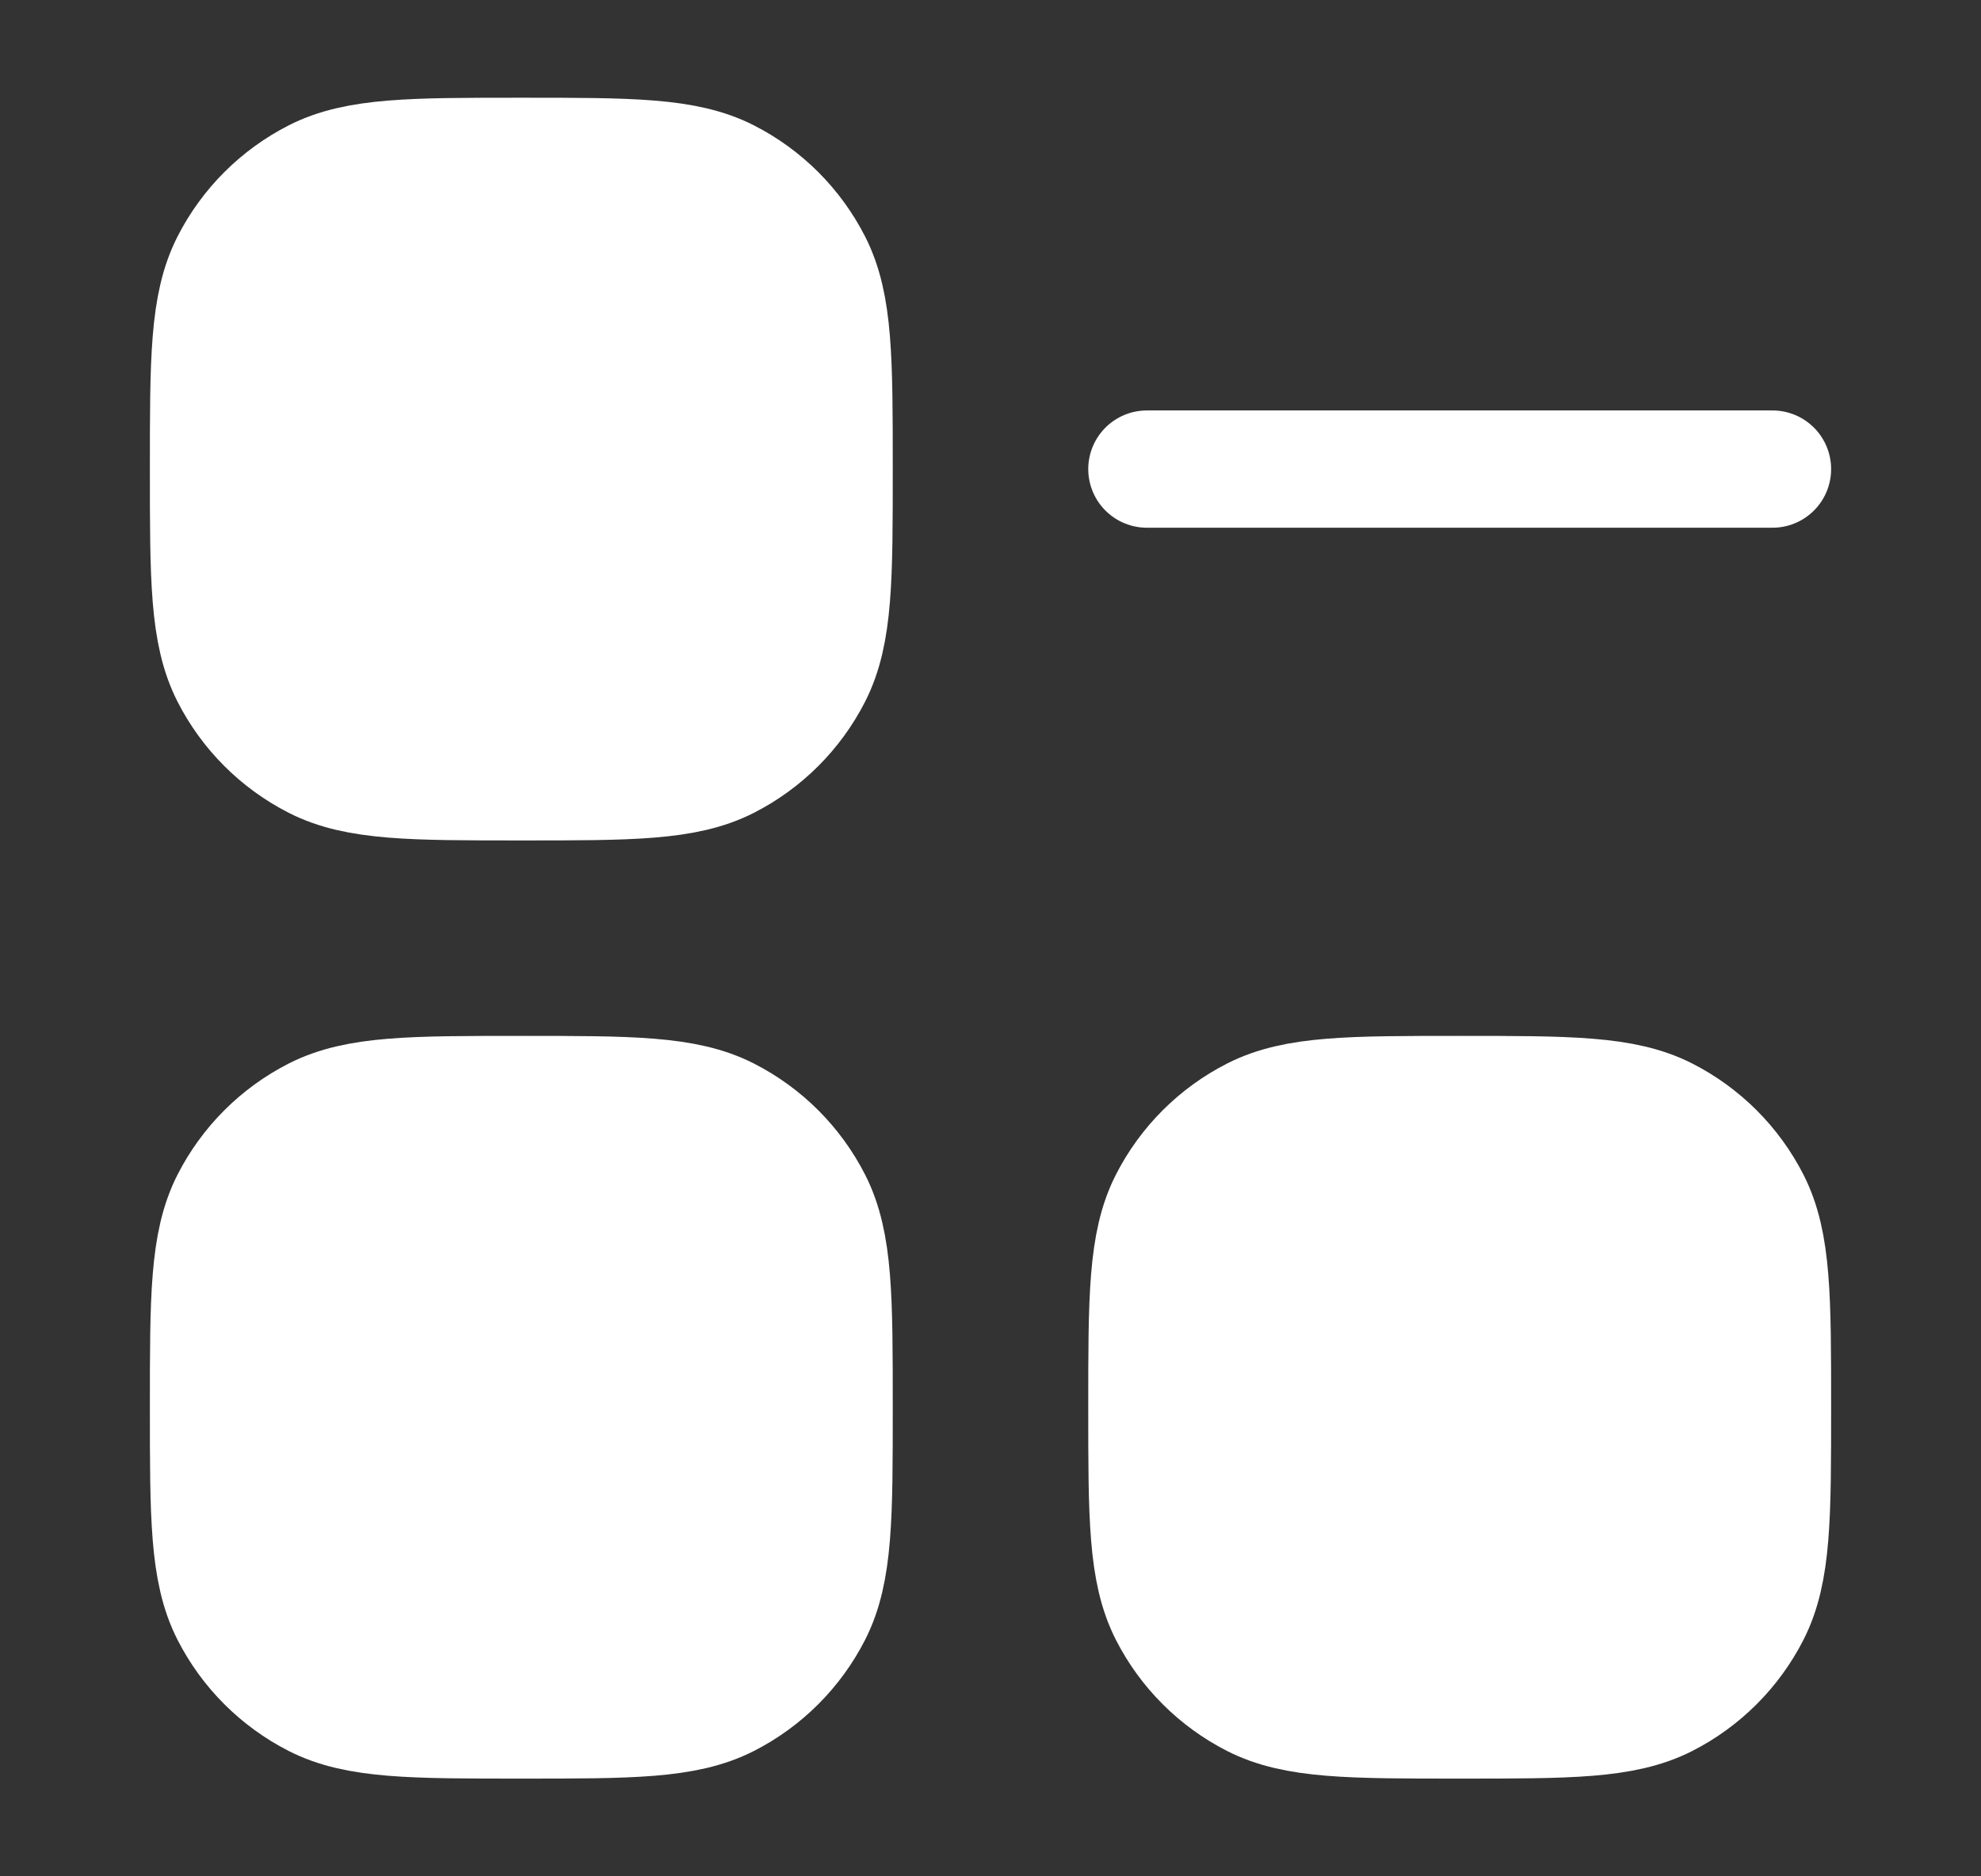 <svg width="19" height="18" viewBox="0 0 19 18" fill="none" xmlns="http://www.w3.org/2000/svg">
<rect x="0" y="0" width="19" height="18" fill="#333333" stroke="none"/>
<path d="M17 4.5H11" stroke="white" stroke-width="1.125" stroke-linecap="round" stroke-linejoin="round"/>
<path d="M2 4.5C2 3.45 2 2.925 2.204 2.524C2.384 2.171 2.671 1.884 3.024 1.704C3.425 1.5 3.95 1.5 5 1.5C6.05 1.5 6.575 1.5 6.976 1.704C7.329 1.884 7.616 2.171 7.796 2.524C8 2.925 8 3.45 8 4.5C8 5.55 8 6.075 7.796 6.476C7.616 6.829 7.329 7.116 6.976 7.296C6.575 7.5 6.05 7.5 5 7.5C3.95 7.5 3.425 7.5 3.024 7.296C2.671 7.116 2.384 6.829 2.204 6.476C2 6.075 2 5.55 2 4.5Z" fill="white" stroke="white" stroke-width="1.125"/>
<path d="M2 13.5C2 12.45 2 11.925 2.204 11.524C2.384 11.171 2.671 10.884 3.024 10.704C3.425 10.5 3.95 10.5 5 10.5C6.05 10.5 6.575 10.5 6.976 10.704C7.329 10.884 7.616 11.171 7.796 11.524C8 11.925 8 12.45 8 13.5C8 14.55 8 15.075 7.796 15.476C7.616 15.829 7.329 16.116 6.976 16.296C6.575 16.5 6.05 16.5 5 16.5C3.95 16.5 3.425 16.5 3.024 16.296C2.671 16.116 2.384 15.829 2.204 15.476C2 15.075 2 14.55 2 13.5Z" fill="white" stroke="white" stroke-width="1.125"/>
<path d="M11 13.5C11 12.45 11 11.925 11.204 11.524C11.384 11.171 11.671 10.884 12.024 10.704C12.425 10.5 12.95 10.5 14 10.5C15.05 10.5 15.575 10.5 15.976 10.704C16.329 10.884 16.616 11.171 16.796 11.524C17 11.925 17 12.45 17 13.5C17 14.55 17 15.075 16.796 15.476C16.616 15.829 16.329 16.116 15.976 16.296C15.575 16.5 15.05 16.5 14 16.5C12.95 16.5 12.425 16.5 12.024 16.296C11.671 16.116 11.384 15.829 11.204 15.476C11 15.075 11 14.55 11 13.5Z" fill="white" stroke="white" stroke-width="1.125"/>
</svg>
